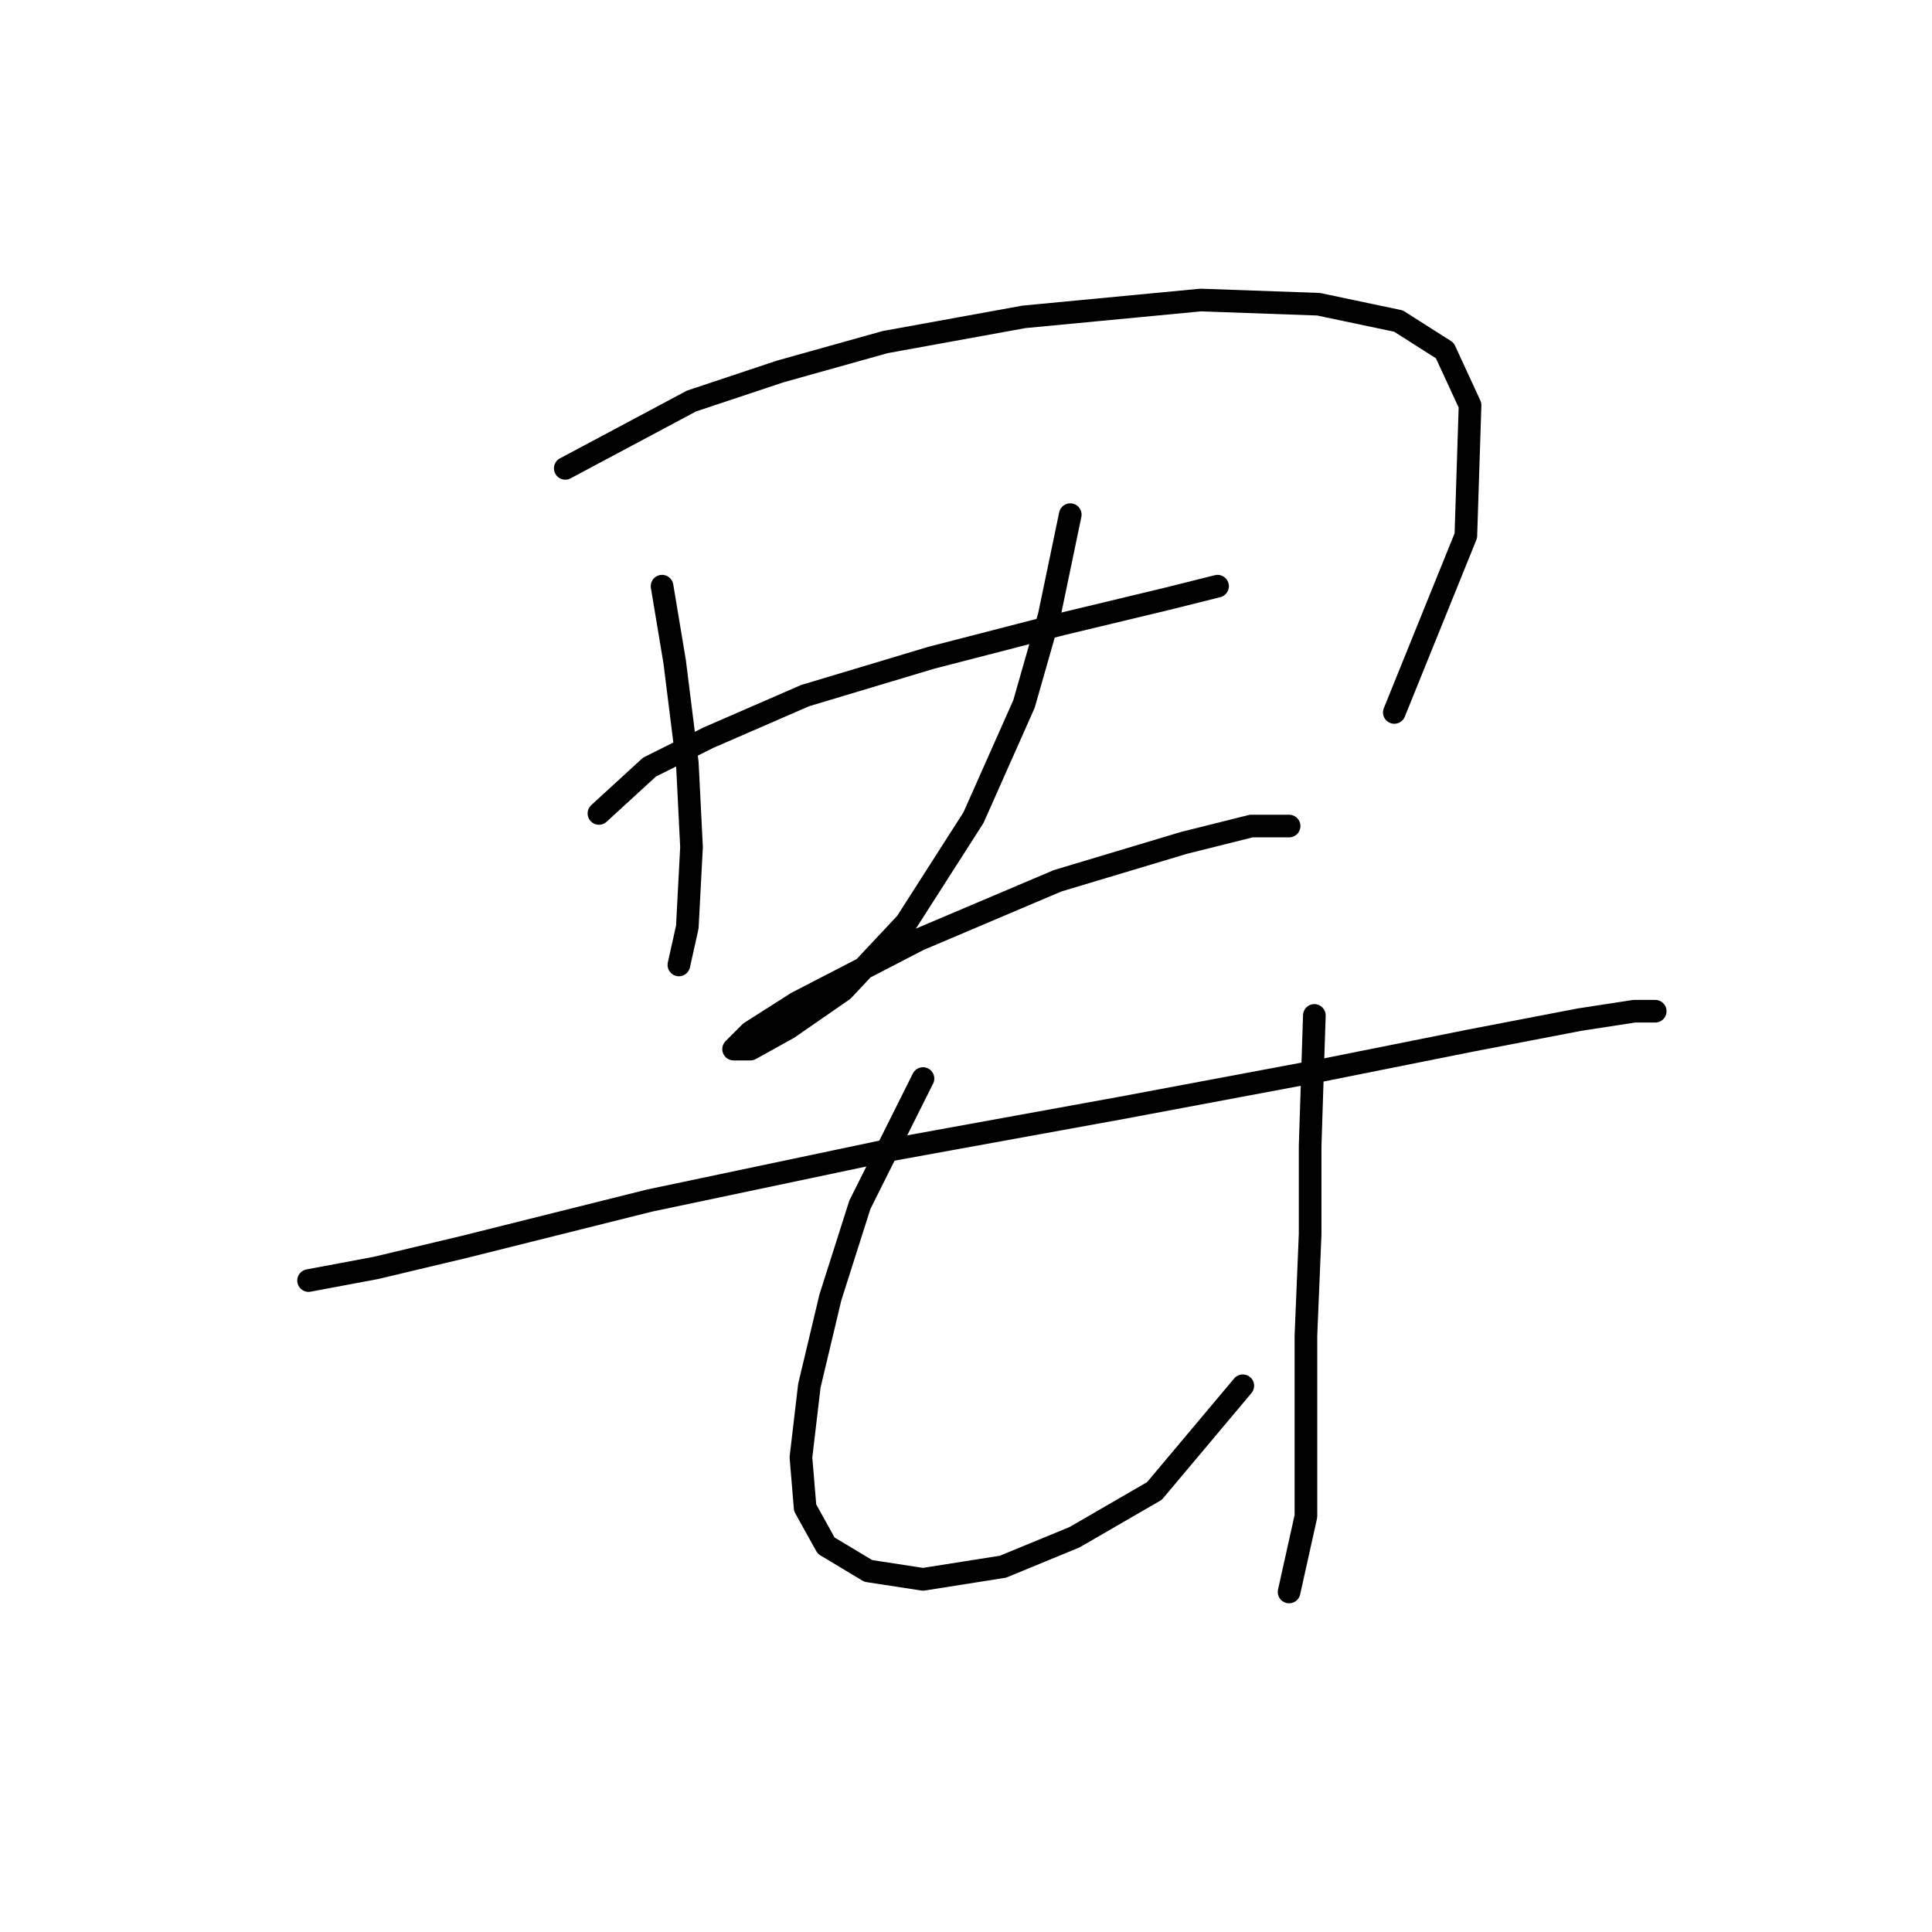 <?xml version="1.0" standalone="no"?>
    <svg width="256" height="256" xmlns="http://www.w3.org/2000/svg" version="1.1">
    <polyline stroke="black" stroke-width="3" stroke-linecap="round" fill="transparent" stroke-linejoin="round" points="87.727 77.673 89.4 87.71 91.072 101.093 91.63 112.245 91.072 122.84 89.957 127.859 89.957 127.859 " />
        <polyline stroke="black" stroke-width="3" stroke-linecap="round" fill="transparent" stroke-linejoin="round" points="74.901 62.059 91.63 53.137 103.34 49.234 117.281 45.331 135.682 41.985 159.102 39.755 174.715 40.312 185.31 42.543 191.444 46.446 194.79 53.695 194.232 70.981 184.753 94.401 184.753 94.401 " />
        <polyline stroke="black" stroke-width="3" stroke-linecap="round" fill="transparent" stroke-linejoin="round" points="79.362 107.784 86.054 101.65 93.86 97.747 106.686 92.171 123.414 87.152 140.701 82.691 154.641 79.346 161.333 77.673 161.333 77.673 " />
        <polyline stroke="black" stroke-width="3" stroke-linecap="round" fill="transparent" stroke-linejoin="round" points="141.816 68.193 139.028 81.576 135.682 93.286 128.991 108.342 120.069 122.282 111.704 131.204 104.455 136.223 99.437 139.011 97.206 139.011 99.437 136.781 105.57 132.877 121.742 124.513 140.143 116.706 156.872 111.688 165.794 109.457 170.812 109.457 170.812 109.457 " />
        <polyline stroke="black" stroke-width="3" stroke-linecap="round" fill="transparent" stroke-linejoin="round" points="40.887 169.68 49.808 168.007 61.518 165.219 86.054 159.085 117.838 152.394 148.507 146.818 175.273 141.799 194.79 137.896 209.288 135.108 216.537 133.992 219.325 133.992 219.325 133.992 " />
        <polyline stroke="black" stroke-width="3" stroke-linecap="round" fill="transparent" stroke-linejoin="round" points="122.299 142.914 113.935 159.643 110.031 171.911 107.243 183.621 106.128 193.1 106.686 199.792 109.474 204.81 115.05 208.156 122.299 209.271 132.894 207.598 142.373 203.695 152.968 197.561 164.678 183.621 164.678 183.621 " />
        <polyline stroke="black" stroke-width="3" stroke-linecap="round" fill="transparent" stroke-linejoin="round" points="174.158 134.55 173.6 151.836 173.6 163.546 173.043 176.929 173.043 190.312 173.043 200.907 170.812 210.944 170.812 210.944 " />
        </svg>